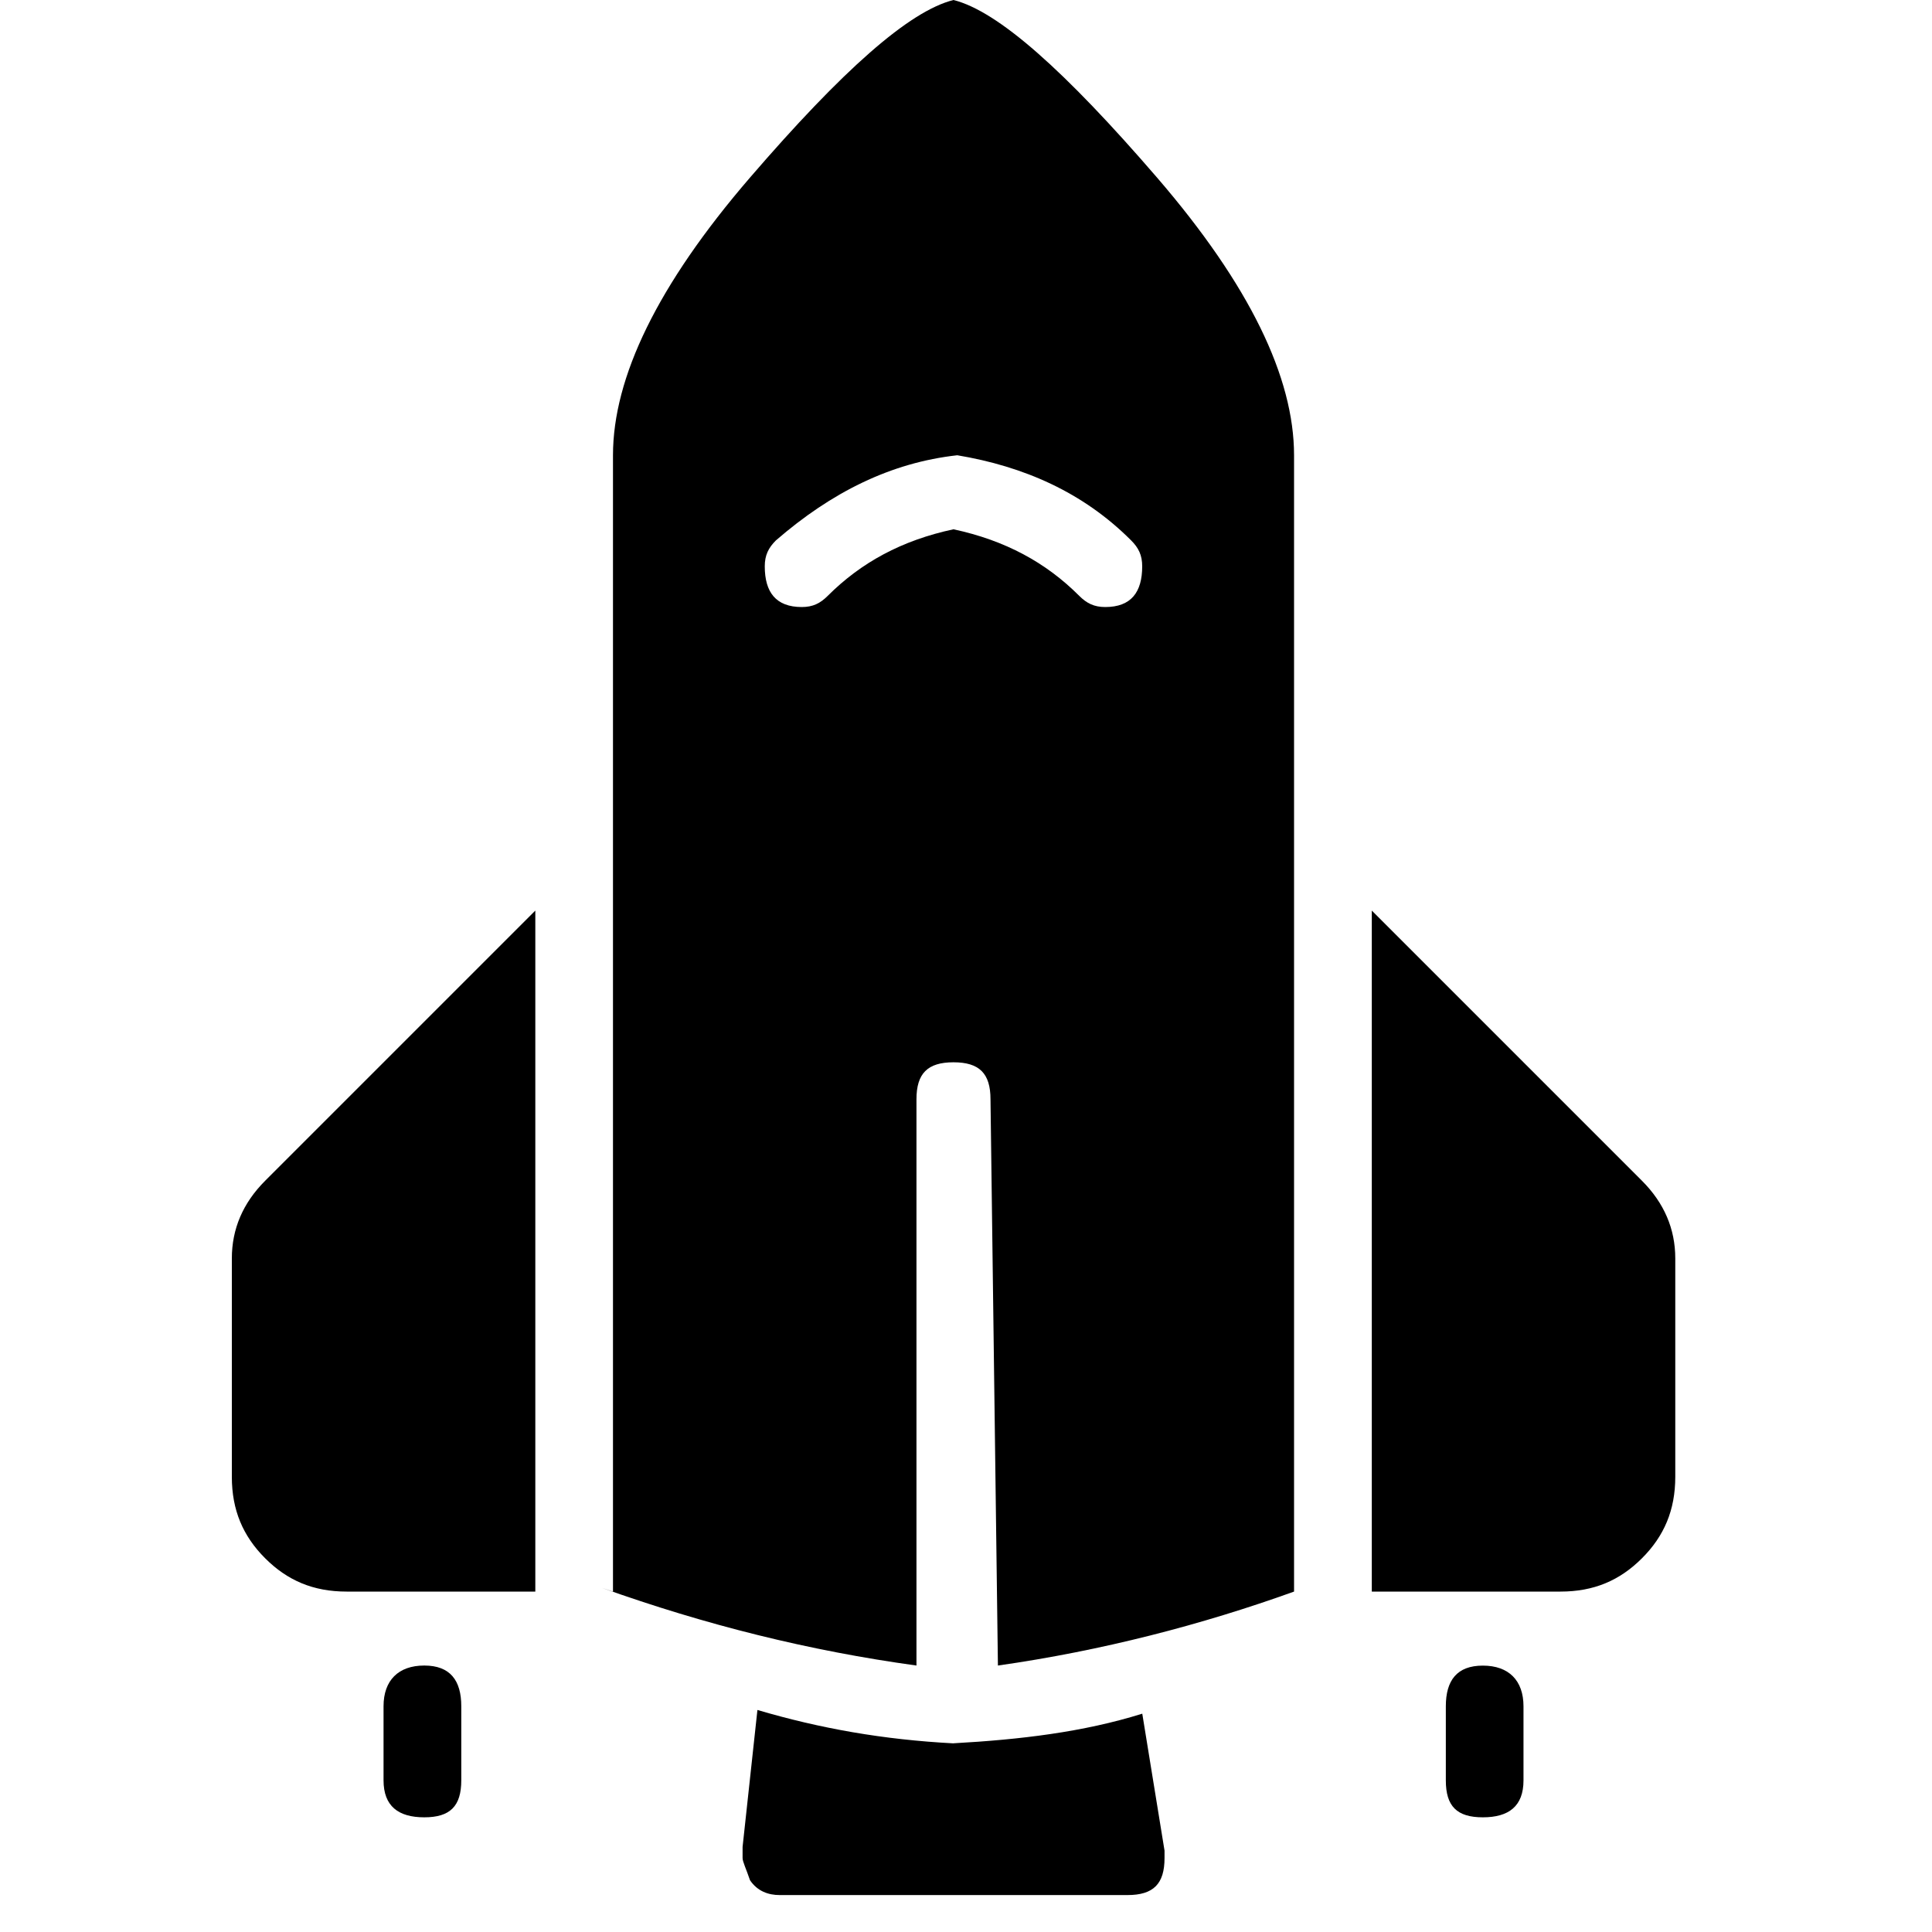 <svg xmlns="http://www.w3.org/2000/svg" viewBox="0 0 25 25" id="rocket-solid">
  <path d="M19.714,22.08 C19.714,22.08 19.714,22.08 19.714,22.08 C19.714,22.08 19.714,23.038 19.714,23.038 C19.714,23.373 19.523,23.516 19.188,23.516 C19.188,23.516 19.188,23.516 19.188,23.516 C18.852,23.516 18.709,23.373 18.709,23.038 C18.709,23.038 18.709,23.038 18.709,23.038 C18.709,23.038 18.709,22.08 18.709,22.08 C18.709,21.745 18.852,21.553 19.188,21.553 C19.188,21.553 19.188,21.553 19.188,21.553 C19.523,21.553 19.714,21.745 19.714,22.08 Z M5.49,21.552 C5.49,21.552 5.49,21.552 5.49,21.552 C5.155,21.552 4.963,21.744 4.963,22.079 C4.963,22.079 4.963,22.079 4.963,22.079 C4.963,22.079 4.963,23.037 4.963,23.037 C4.963,23.372 5.155,23.516 5.49,23.516 C5.49,23.516 5.49,23.516 5.49,23.516 C5.825,23.516 5.969,23.372 5.969,23.037 C5.969,23.037 5.969,23.037 5.969,23.037 C5.969,23.037 5.969,22.079 5.969,22.079 C5.969,21.744 5.825,21.552 5.49,21.552 Z M12.339,22.559 C12.339,22.559 12.339,22.559 12.339,22.559 C11.429,22.511 10.615,22.367 9.801,22.127 C9.801,22.127 9.801,22.127 9.801,22.127 C9.801,22.127 9.609,23.899 9.609,23.899 C9.609,23.899 9.609,24.043 9.609,24.043 C9.609,24.091 9.657,24.187 9.705,24.33 C9.705,24.33 9.705,24.33 9.705,24.33 C9.802,24.474 9.945,24.522 10.088,24.522 C10.088,24.522 10.088,24.522 10.088,24.522 C10.088,24.522 14.59,24.522 14.59,24.522 C14.925,24.522 15.069,24.378 15.069,24.043 C15.069,24.043 15.069,24.043 15.069,24.043 C15.069,24.043 15.069,23.947 15.069,23.947 C15.069,23.947 14.781,22.175 14.781,22.175 C14.015,22.414 13.201,22.51 12.339,22.558 L12.339,22.559 Z M21.247,15.279 C21.247,15.279 21.247,15.279 21.247,15.279 C21.247,15.279 17.751,11.783 17.751,11.783 C17.751,11.783 17.751,20.595 17.751,20.595 C17.751,20.595 20.193,20.595 20.193,20.595 C20.624,20.595 20.959,20.452 21.247,20.164 C21.534,19.877 21.678,19.541 21.678,19.11 C21.678,19.11 21.678,19.11 21.678,19.11 C21.678,19.11 21.678,16.284 21.678,16.284 C21.678,15.902 21.534,15.566 21.247,15.279 L21.247,15.279 Z M16.745,5.891 C16.745,5.891 16.745,5.891 16.745,5.891 C16.745,5.891 16.745,20.595 16.745,20.595 C15.547,21.026 14.254,21.361 12.913,21.552 C12.913,21.552 12.913,21.552 12.913,21.552 C12.913,21.552 12.817,14.225 12.817,14.225 C12.817,13.89 12.673,13.746 12.338,13.746 C12.003,13.746 11.859,13.89 11.859,14.225 C11.859,14.225 11.859,14.225 11.859,14.225 C11.859,14.225 11.859,21.552 11.859,21.552 C10.47,21.361 9.13,21.026 7.788,20.547 C7.788,20.547 7.788,20.547 7.788,20.547 C7.788,20.547 7.932,20.595 7.932,20.595 C7.932,20.595 7.932,5.891 7.932,5.891 C7.932,4.886 8.507,3.688 9.704,2.299 C10.901,0.91 11.763,0.144 12.338,0 C12.338,0 12.338,0 12.338,0 C12.913,0.144 13.775,0.91 14.973,2.299 C16.17,3.688 16.745,4.885 16.745,5.891 Z M14.637,6.993 C14.637,6.993 14.637,6.993 14.637,6.993 C14.015,6.37 13.248,6.035 12.387,5.891 C12.387,5.891 12.387,5.891 12.387,5.891 C11.525,5.987 10.759,6.37 10.04,6.993 C10.04,6.993 10.04,6.993 10.04,6.993 C9.944,7.089 9.896,7.184 9.896,7.328 C9.896,7.328 9.896,7.328 9.896,7.328 C9.896,7.663 10.04,7.855 10.375,7.855 C10.375,7.855 10.375,7.855 10.375,7.855 C10.519,7.855 10.614,7.807 10.71,7.711 C10.71,7.711 10.71,7.711 10.71,7.711 C11.141,7.28 11.668,6.992 12.338,6.849 C12.338,6.849 12.338,6.849 12.338,6.849 C13.009,6.993 13.536,7.28 13.966,7.711 C13.966,7.711 13.966,7.711 13.966,7.711 C14.062,7.807 14.158,7.855 14.302,7.855 C14.302,7.855 14.302,7.855 14.302,7.855 C14.637,7.855 14.78,7.663 14.78,7.328 C14.78,7.328 14.78,7.328 14.78,7.328 C14.78,7.184 14.733,7.089 14.637,6.993 L14.637,6.993 Z M3,16.284 C3,16.284 3,16.284 3,16.284 C3,16.284 3,19.11 3,19.11 C3,19.541 3.144,19.877 3.431,20.164 C3.719,20.452 4.054,20.595 4.485,20.595 C4.485,20.595 4.485,20.595 4.485,20.595 C4.485,20.595 6.927,20.595 6.927,20.595 C6.927,20.595 6.927,11.783 6.927,11.783 C6.927,11.783 3.431,15.279 3.431,15.279 C3.144,15.566 3,15.902 3,16.284 Z"/>
  <title>Rocket Solid</title>
</svg>